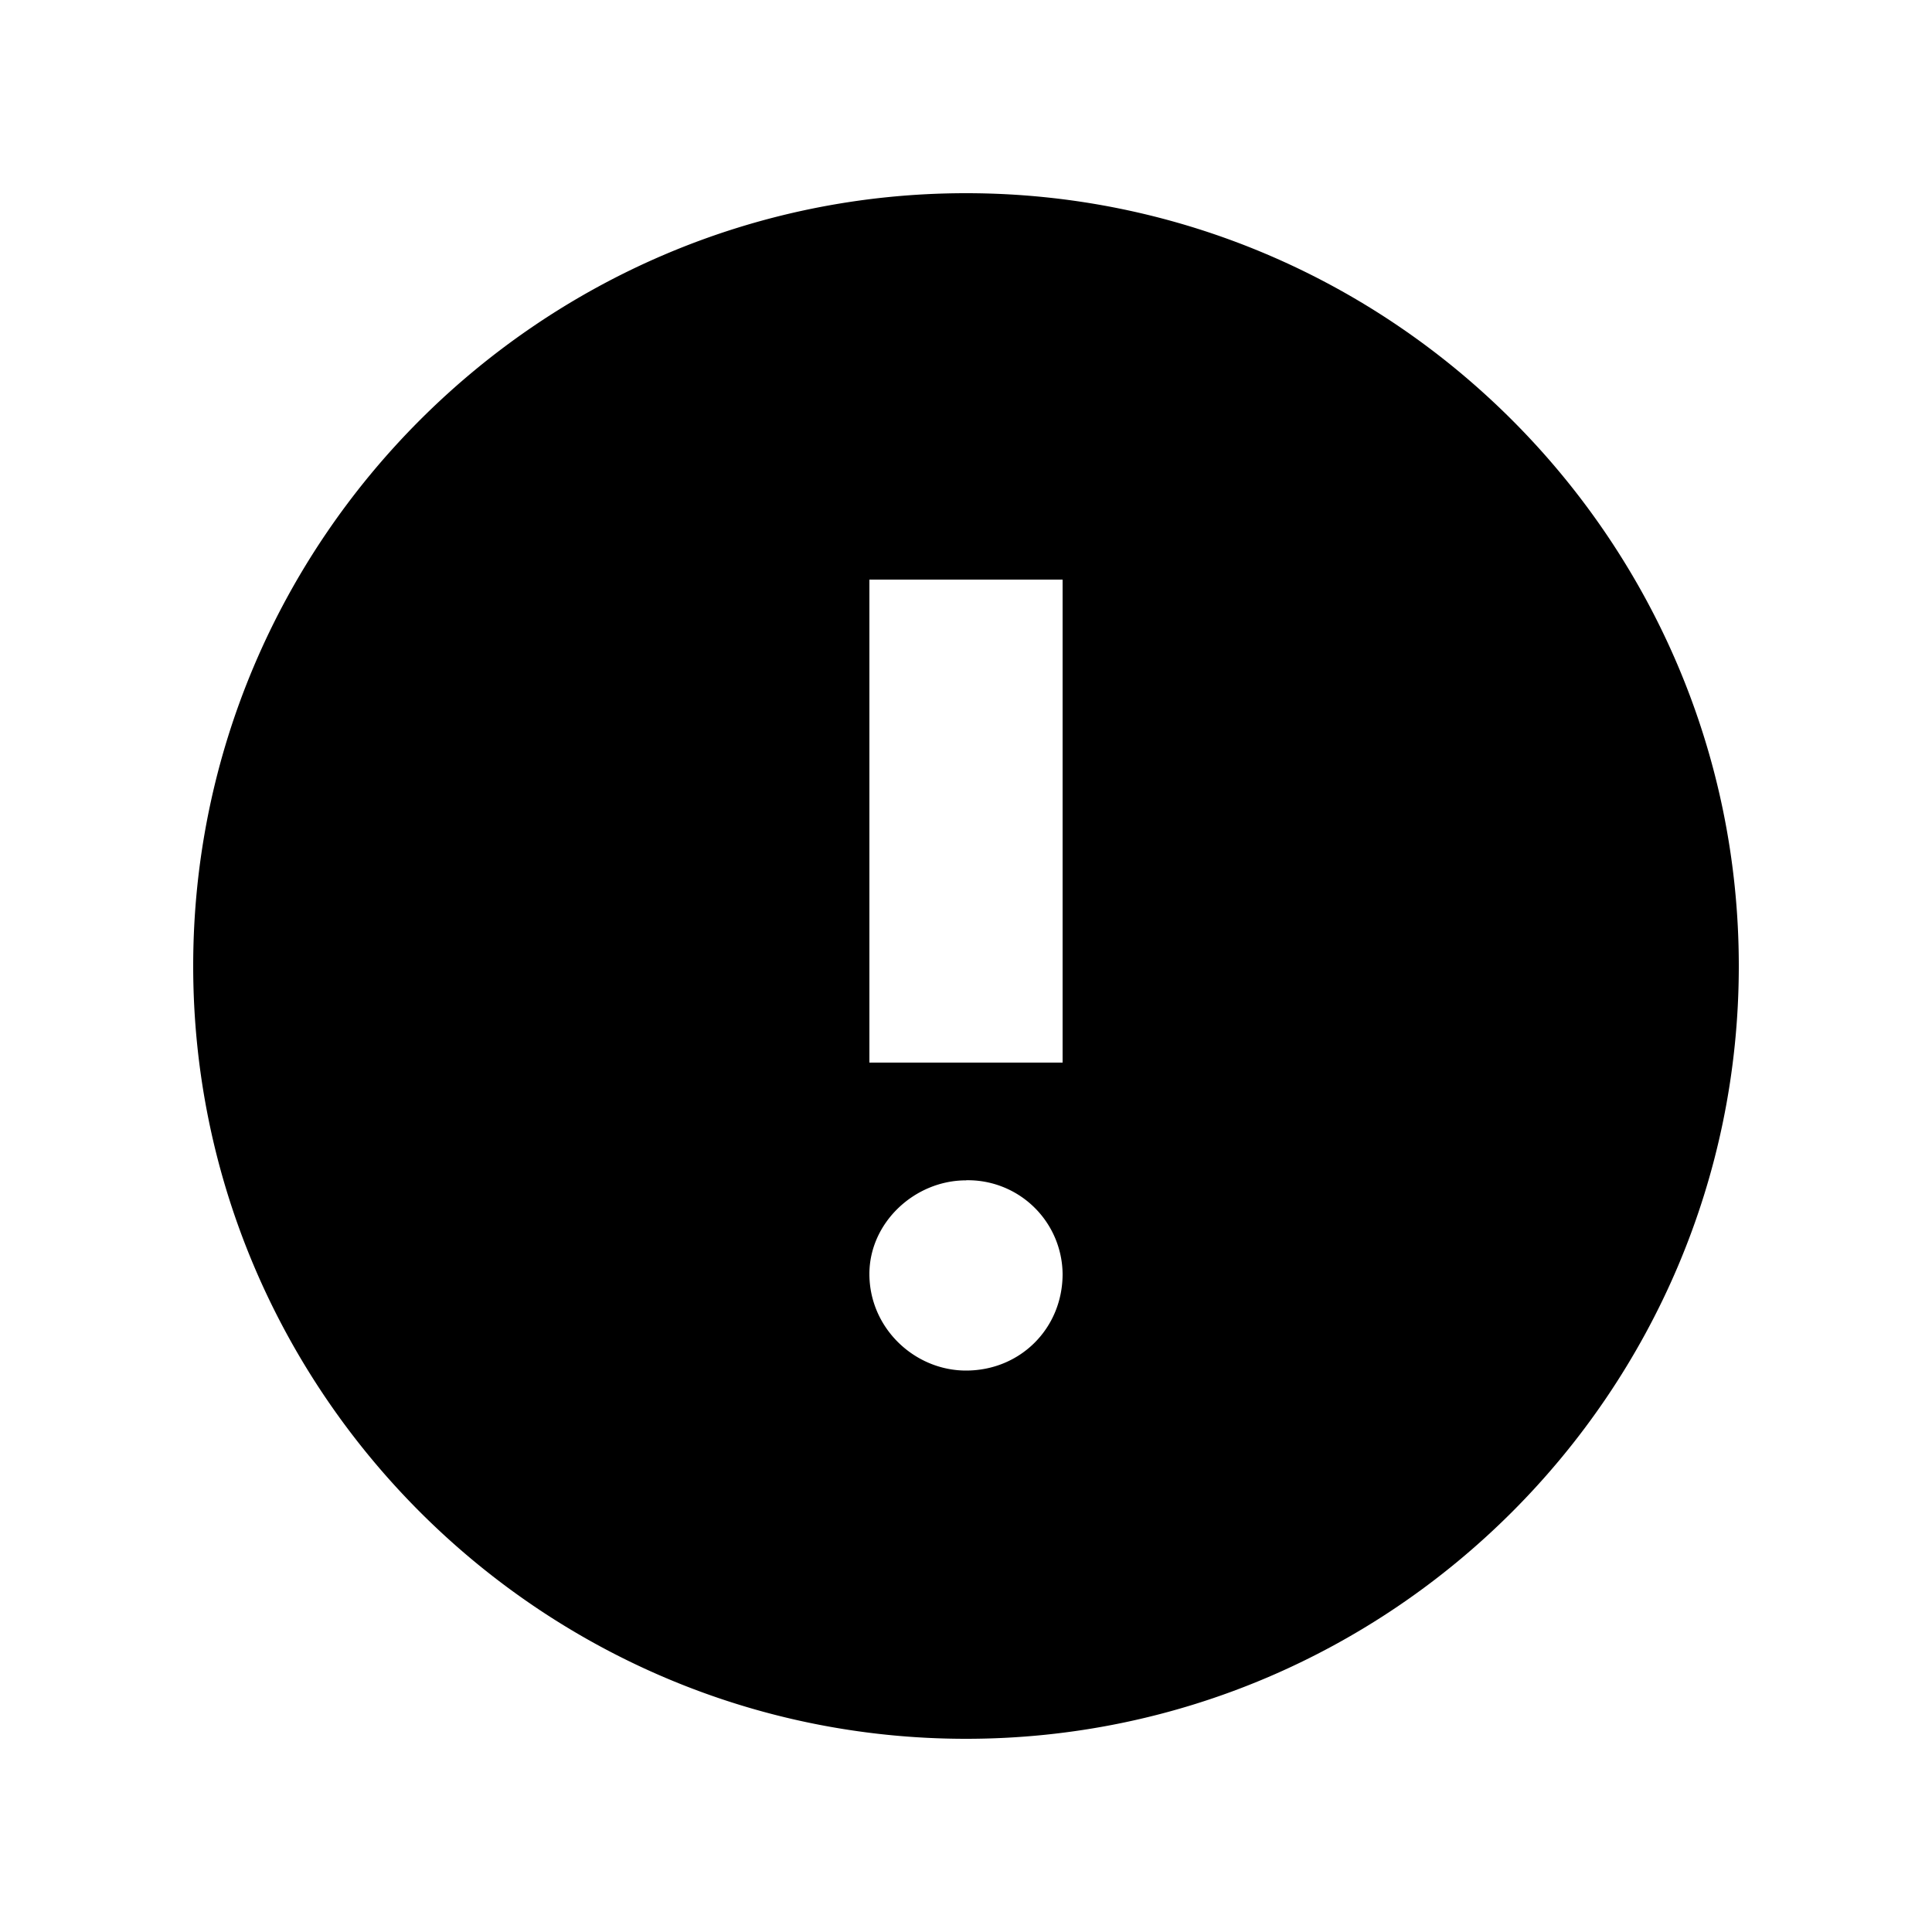 <svg id="icon" height="20" viewBox="0 0 20 20" width="20" xmlns="http://www.w3.org/2000/svg"><path d="m10 2c4.406 0 8 3.594 8 8s-3.594 8-8 8-8-3.594-8-8 3.594-8 8-8zm0 10.219c-.531 0-1 .437-1 .969 0 .562.469 1 1 1 .563 0 1-.438 1-1a.98.98 0 0 0 -1-.97zm1-6.219h-2v5h2z" fill="#282D37" style="fill: currentColor;fill: currentColor" fill-rule="evenodd"/></svg>
